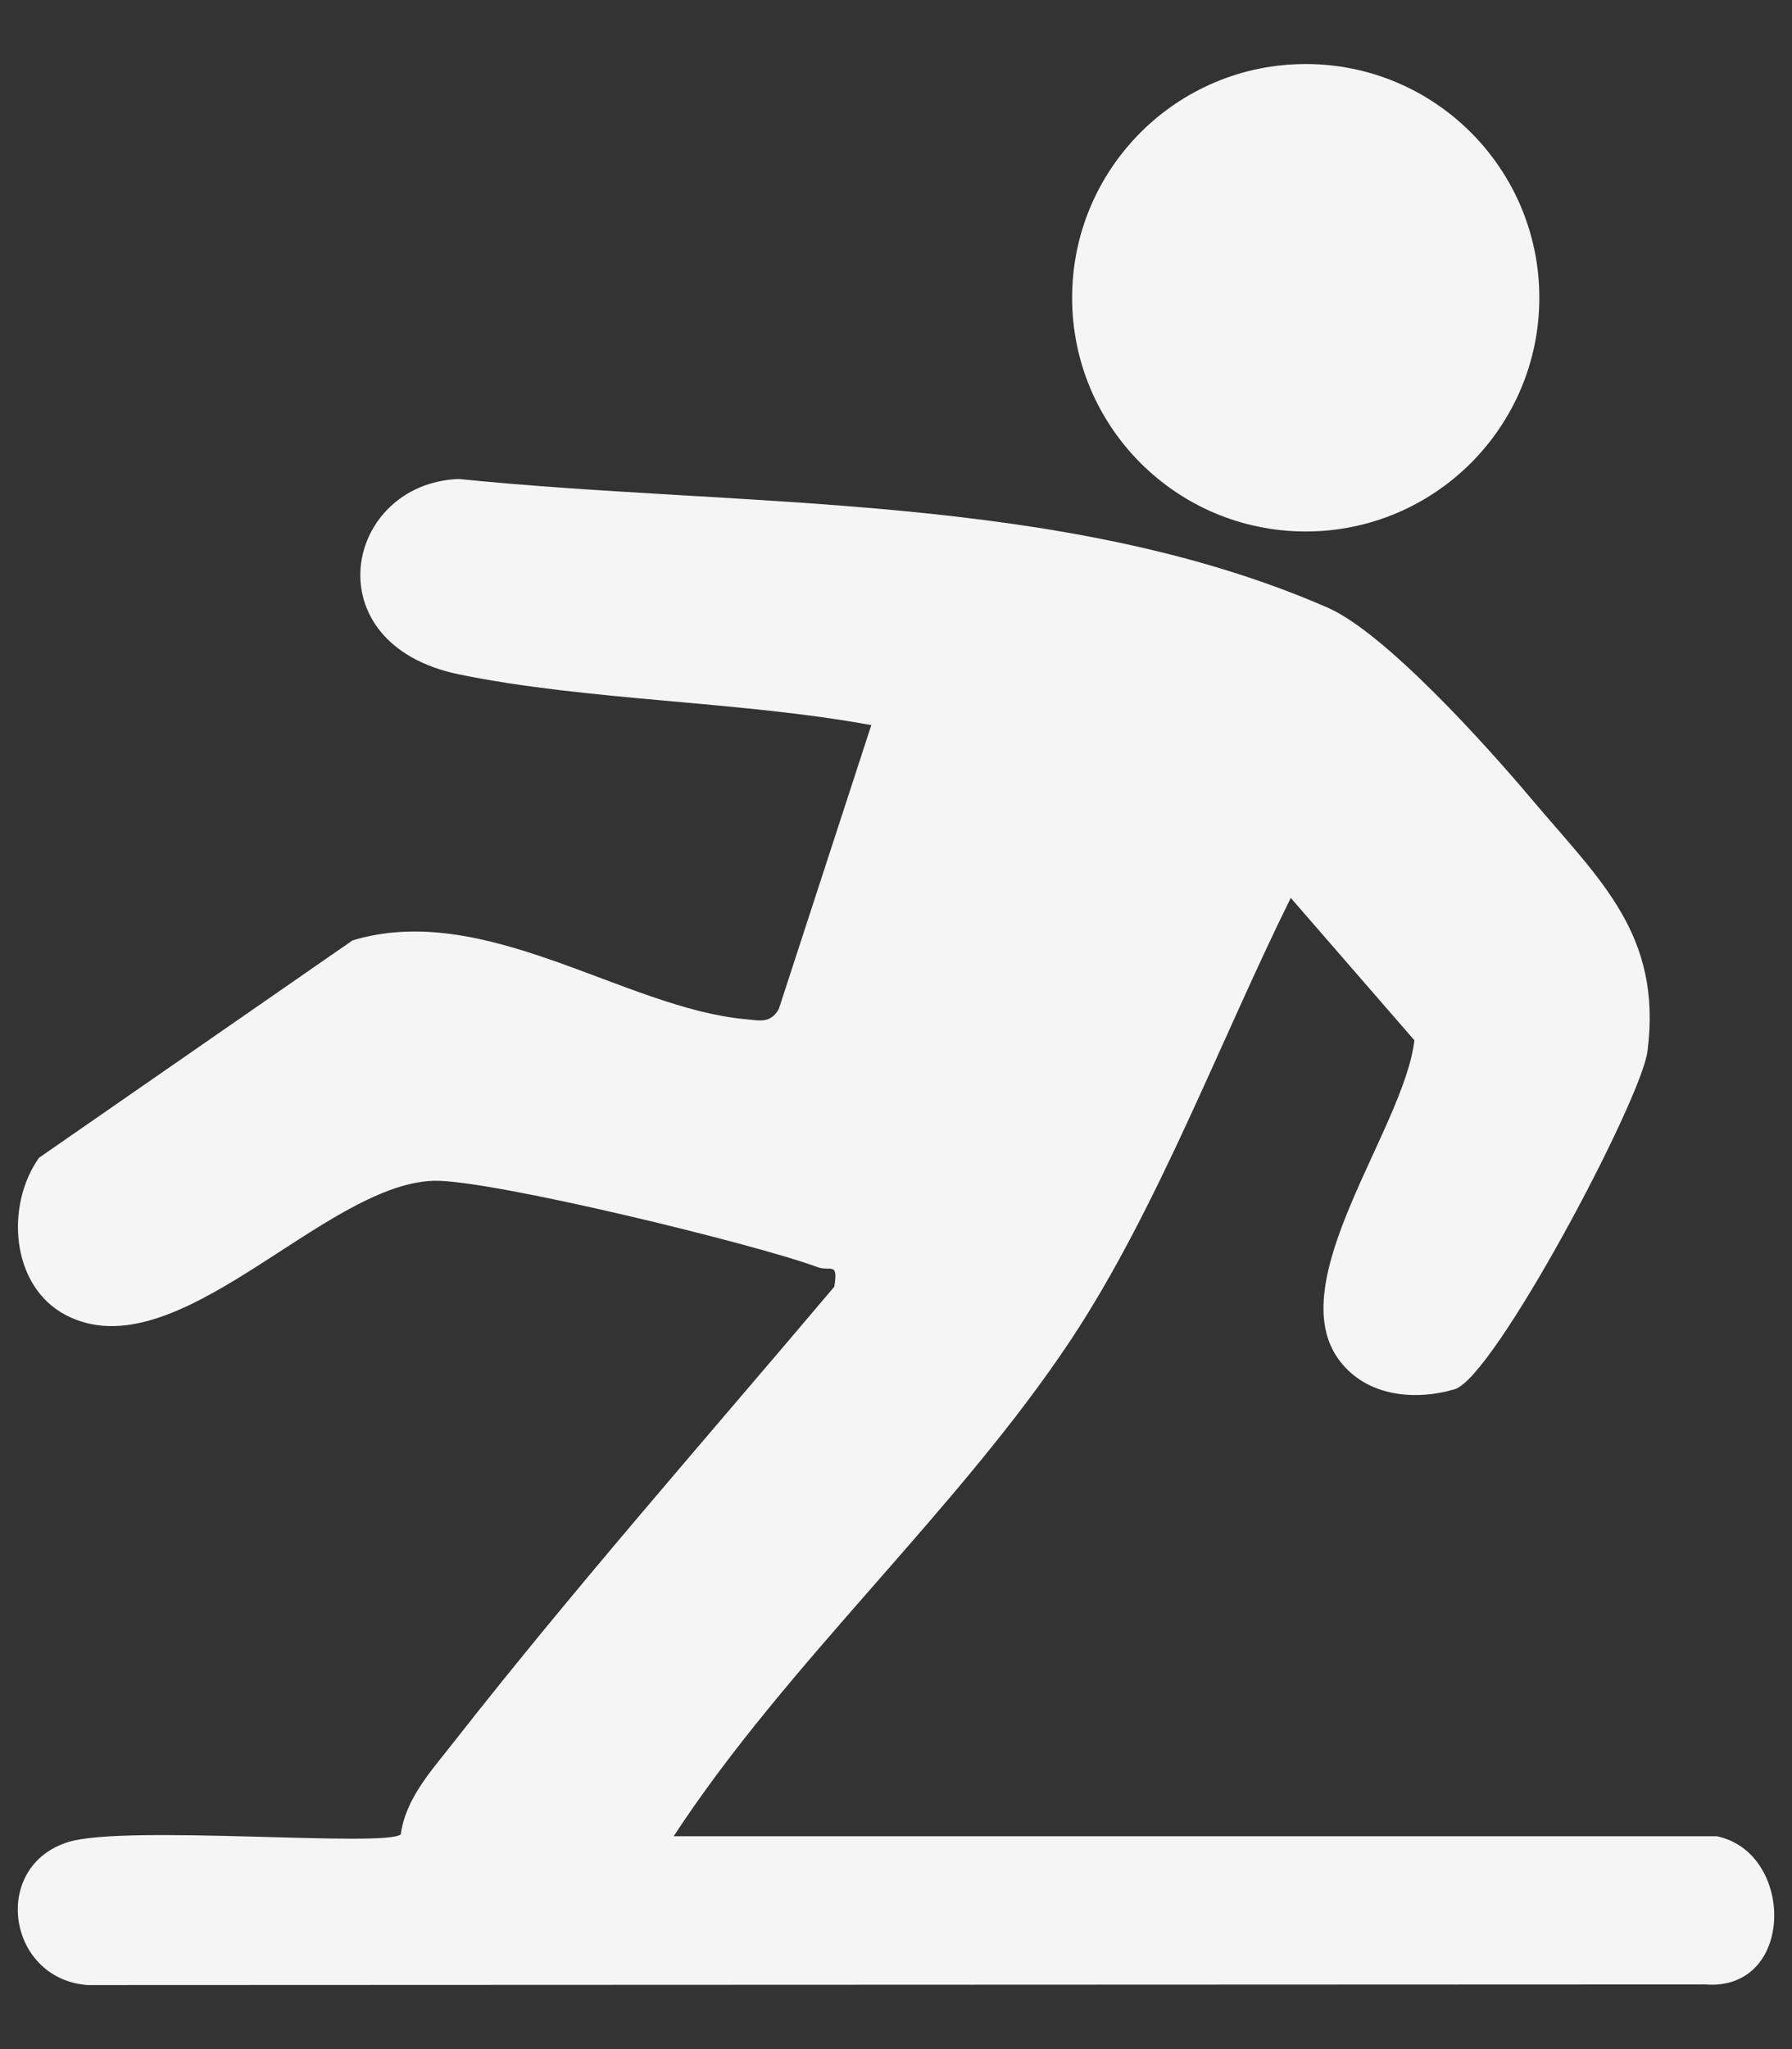 <svg width="14" height="16" viewBox="0 0 14 16" fill="none" xmlns="http://www.w3.org/2000/svg">
<rect x="0" y="0" width="14" height="16" fill="#333333" stroke="none"/>
<g id="Group">
<path id="Vector" d="M13.413 14.338C14.026 14.467 14.025 15.553 13.319 15.495L0.682 15.5C0.053 15.45 -0.074 14.568 0.537 14.382C0.986 14.246 3.017 14.427 3.131 14.323C3.169 14.046 3.365 13.832 3.533 13.618C4.486 12.401 5.52 11.228 6.518 10.047C6.55 9.845 6.489 9.932 6.386 9.894C5.922 9.719 3.816 9.205 3.384 9.22C2.519 9.25 1.378 10.721 0.513 10.268C0.083 10.042 0.041 9.411 0.305 9.04L2.754 7.343C3.786 7.03 4.88 7.872 5.822 7.958C5.931 7.967 6.016 7.996 6.084 7.88L6.807 5.662C5.778 5.473 4.596 5.473 3.587 5.266C2.435 5.03 2.689 3.775 3.584 3.74C5.791 3.965 8.3 3.84 10.373 4.745C10.823 4.942 11.62 5.829 11.965 6.239C12.501 6.874 12.987 7.297 12.871 8.208C12.823 8.59 11.674 10.755 11.366 10.847C11.057 10.939 10.681 10.906 10.468 10.628C9.997 10.015 10.969 8.817 11.05 8.123L10.084 7.011C9.539 8.112 9.044 9.438 8.37 10.456C7.486 11.791 6.149 12.983 5.263 14.338H13.409H13.413Z" fill="#F5F5F5"/>
<path id="Vector_2" d="M10.201 4.15C11.209 4.15 12.026 3.333 12.026 2.325C12.026 1.317 11.209 0.5 10.201 0.5C9.193 0.5 8.376 1.317 8.376 2.325C8.376 3.333 9.193 4.15 10.201 4.15Z" fill="#F5F5F5"/>
</g>
</svg>
